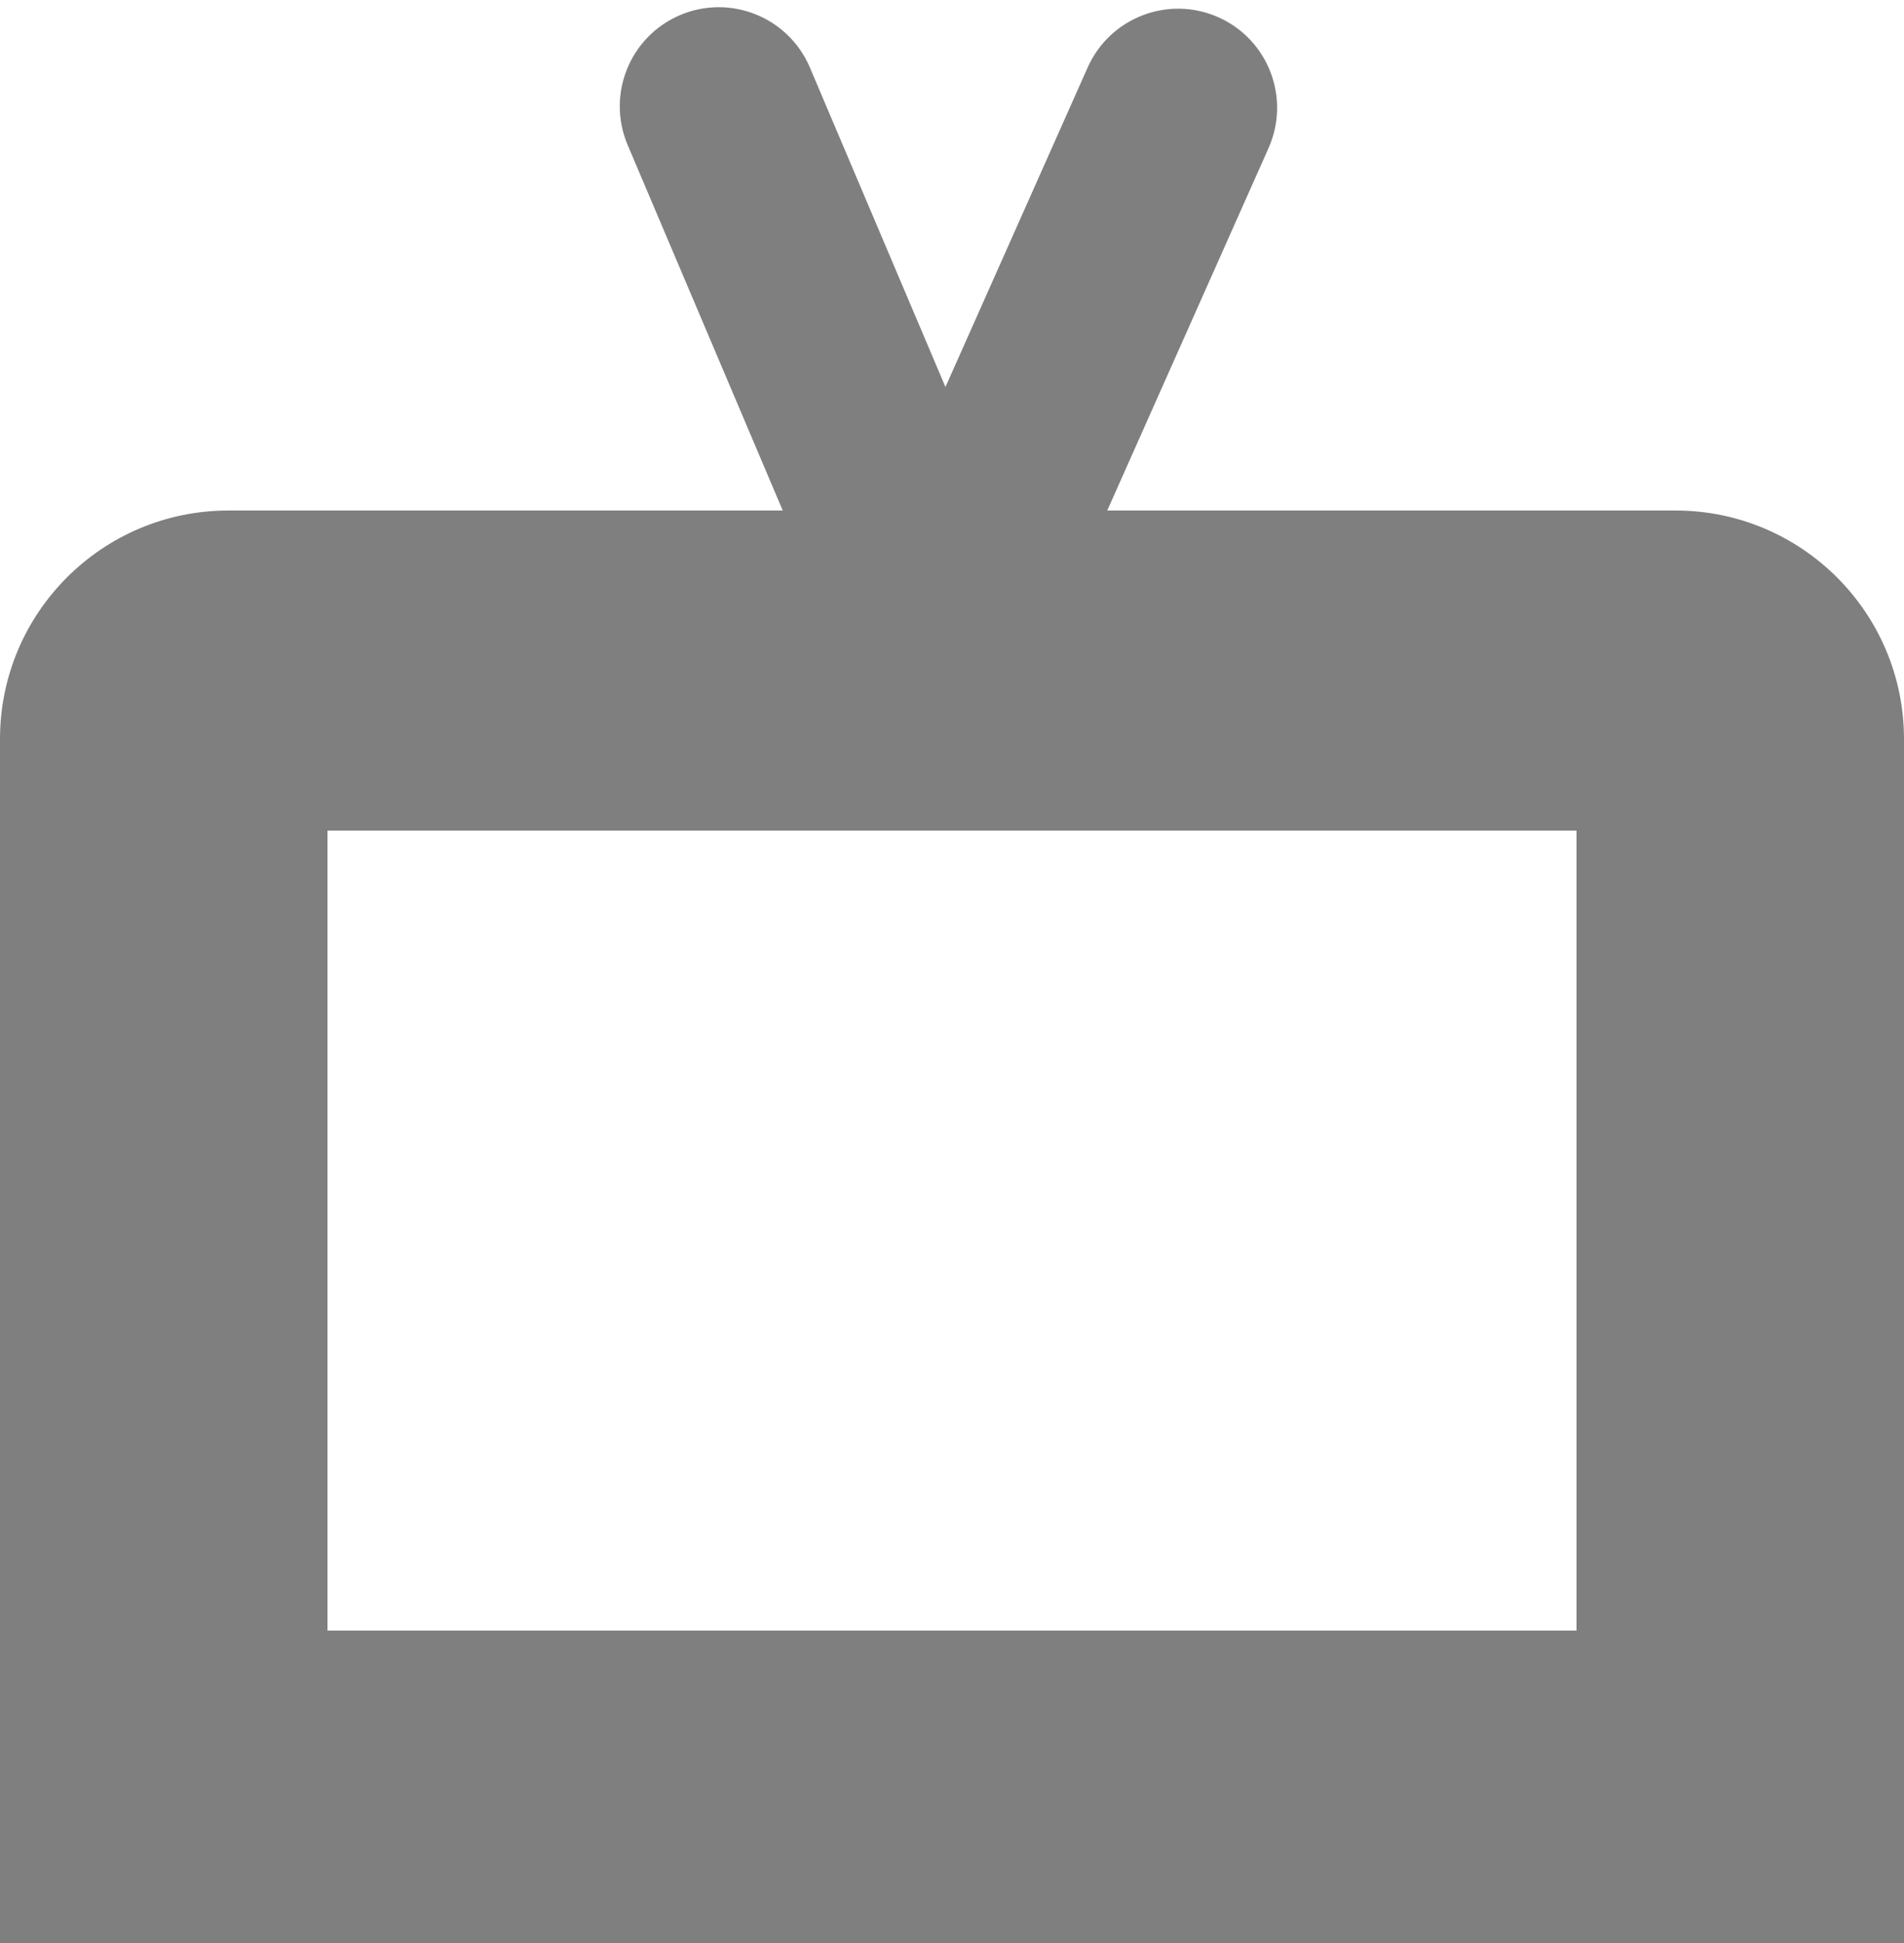 <?xml version="1.0" encoding="UTF-8" standalone="no"?>
<svg width="250px" height="255px" viewBox="0 0 250 255" version="1.1" xmlns="http://www.w3.org/2000/svg" xmlns:xlink="http://www.w3.org/1999/xlink" xmlns:sketch="http://www.bohemiancoding.com/sketch/ns">
    <title>miso</title>
    <description>Created with Sketch (http://www.bohemiancoding.com/sketch)</description>
    <defs></defs>
    <g id="Page-1" stroke="none" stroke-width="1" fill="none" fill-rule="evenodd" sketch:type="MSPage">
        <path d="M102.775,67 L30.001,67 C13.432,67 0,80.426 0,96.997 L0,255 L250,255 L250,96.997 C250,80.43 236.559,67 219.999,67 L145.385,67 L145.385,67 L166.562,19.437 C169.484,12.874 166.537,5.187 159.977,2.266 C153.418,-0.654 145.73,2.303 142.81,8.862 L124.141,50.792 L106.348,8.876 C103.541,2.262 95.909,-0.825 89.299,1.981 C82.69,4.786 79.61,12.425 82.415,19.035 L102.775,67 Z M43,109 L43,214 L207,214 L207,109 L43,109 Z M43,109" id="Rectangle-3" opacity="0.5" fill="#000000" sketch:type="MSShapeGroup"></path>
    </g>
</svg>